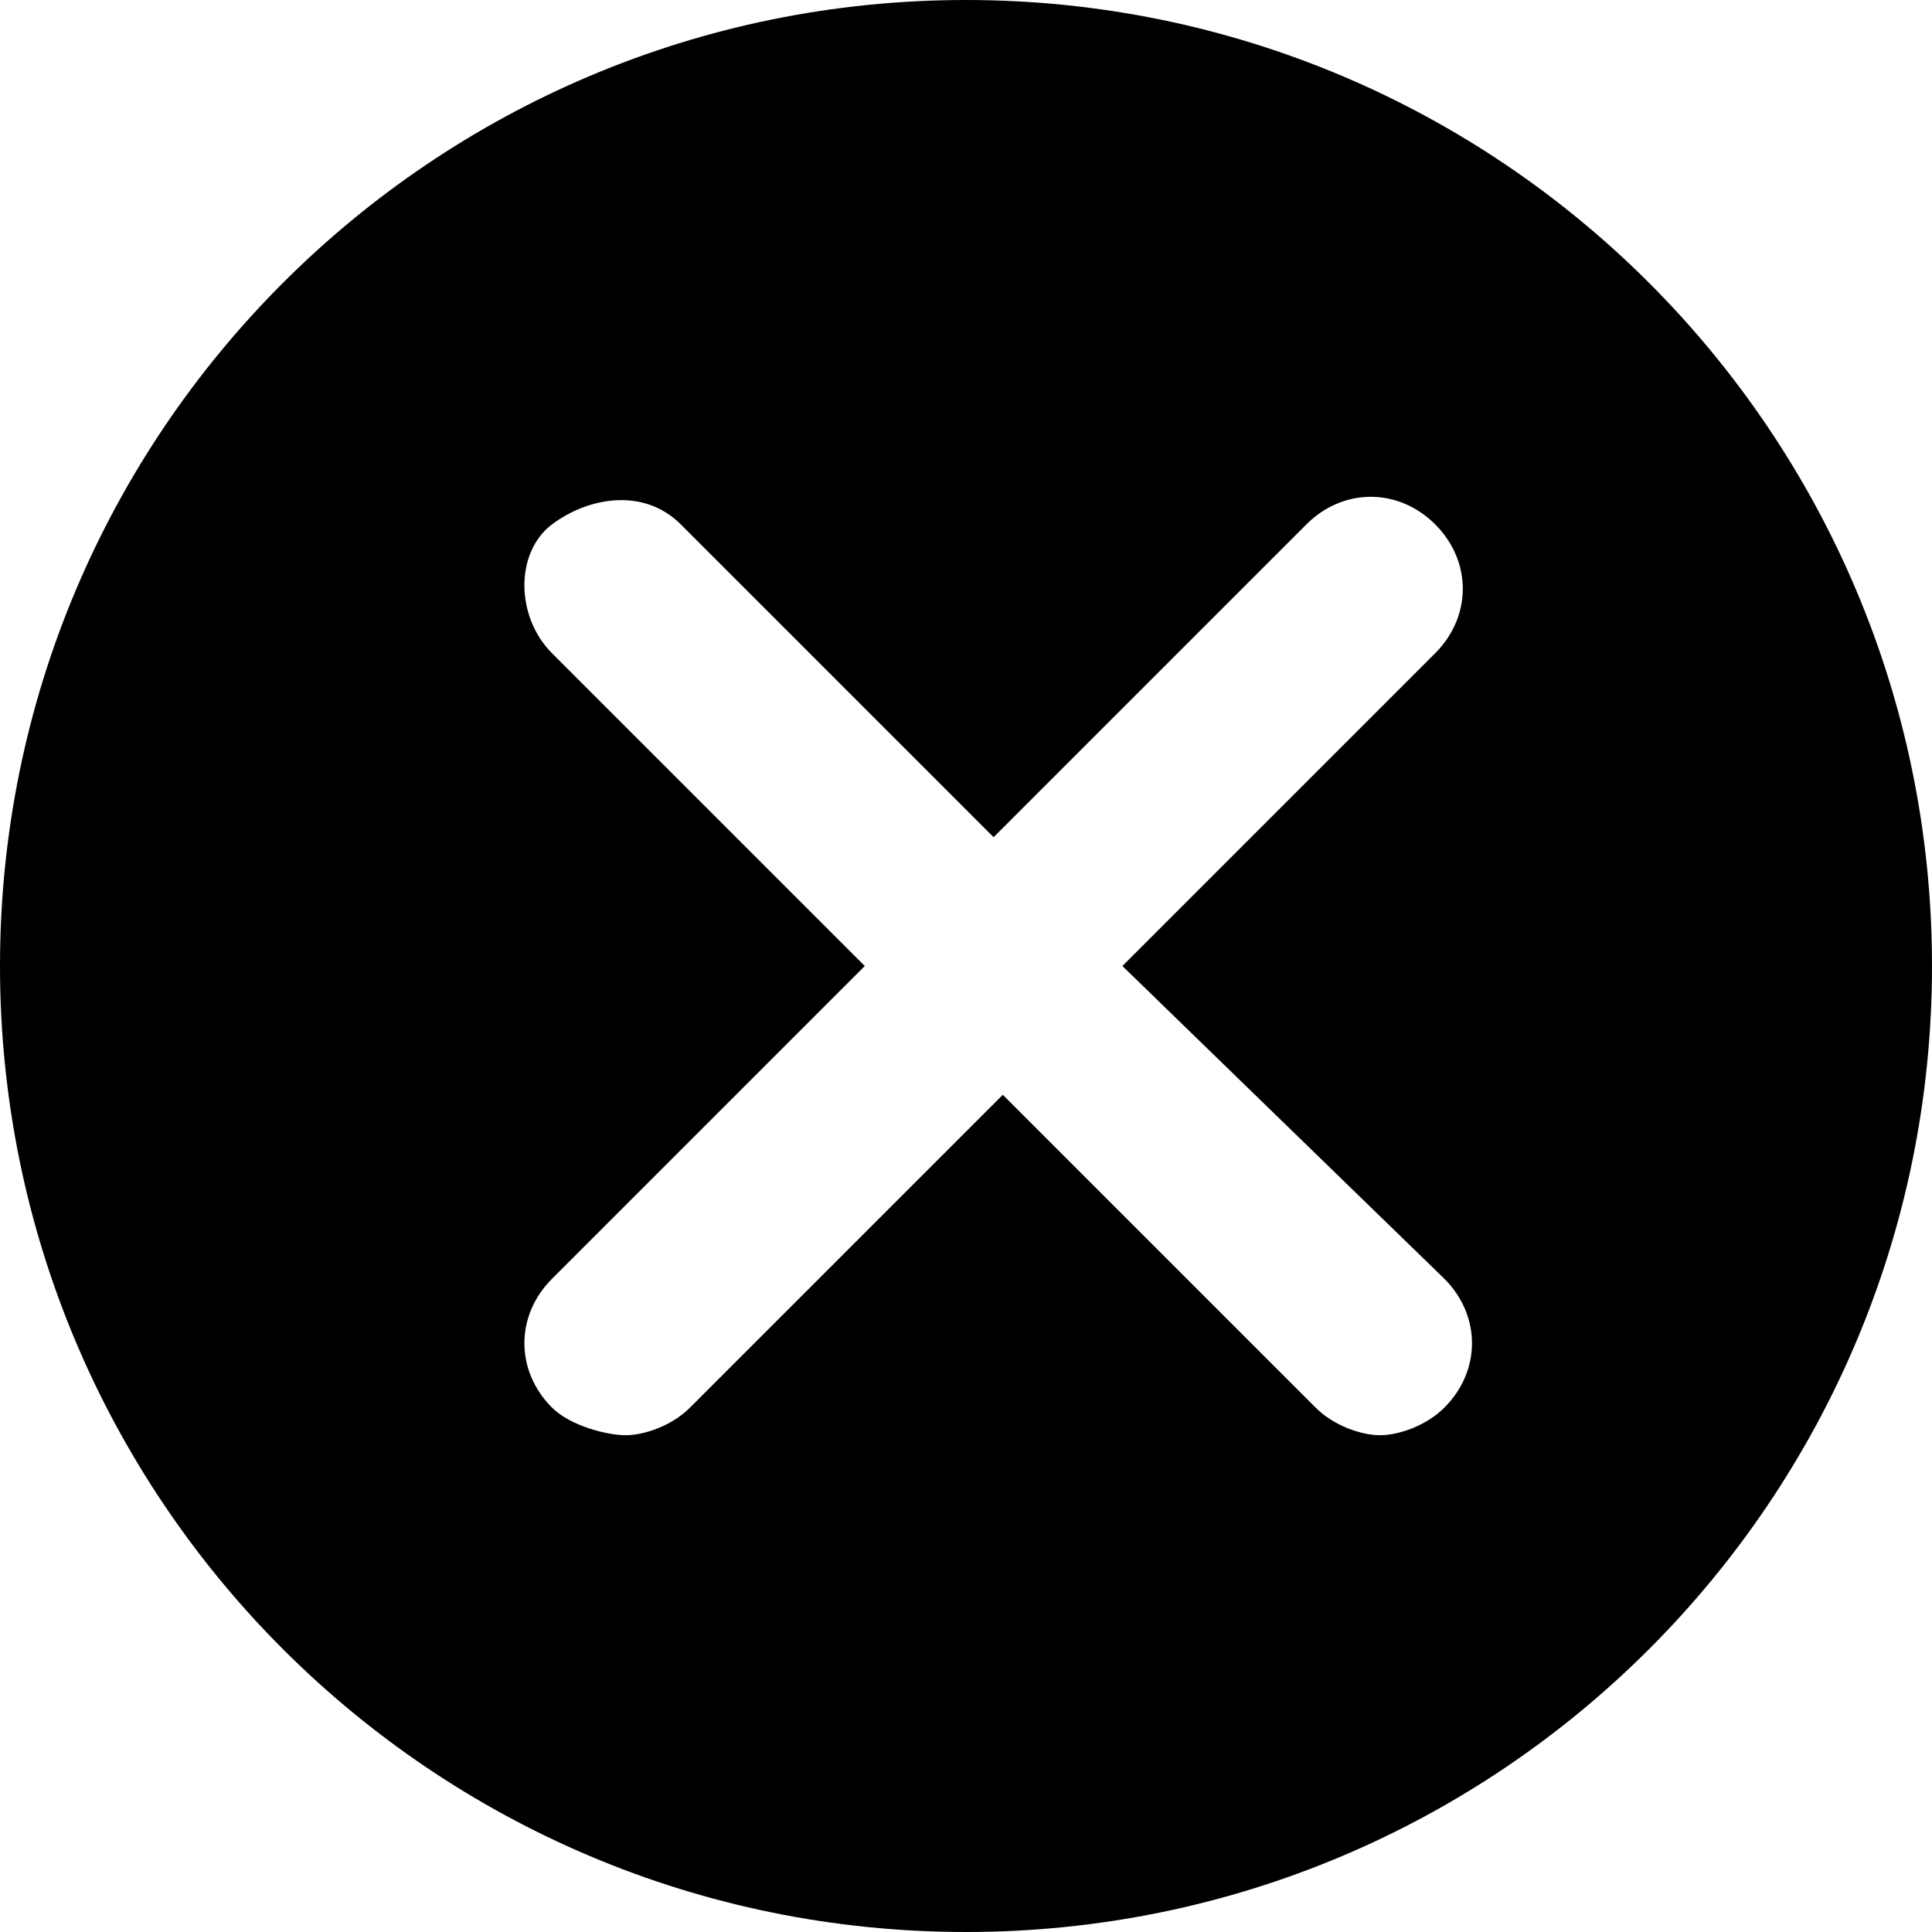 <svg width="21px" height="21px" viewBox="0 0 21 21">
<path d="M10.5,0C4.7,0,0,4.7,0,10.5C0,16.3,4.7,21,10.5,21C16.3,21,21,16.3,21,10.5C21,4.7,16.3,0,10.5,0z M15.7,13.9
	c0.4,0.4,0.4,1,0,1.4c-0.2,0.2-0.5,0.3-0.7,0.3s-0.5-0.1-0.7-0.3l-3.4-3.4l-3.4,3.4c-0.2,0.2-0.5,0.3-0.7,0.3S6.2,15.5,6,15.3
	c-0.4-0.4-0.4-1,0-1.4l3.4-3.4L6,7.1C5.6,6.7,5.6,6,6,5.7s1-0.4,1.4,0l3.4,3.4l3.4-3.4c0.4-0.4,1-0.4,1.4,0s0.4,1,0,1.4l-3.4,3.4
	L15.7,13.9z"/>
</svg>
